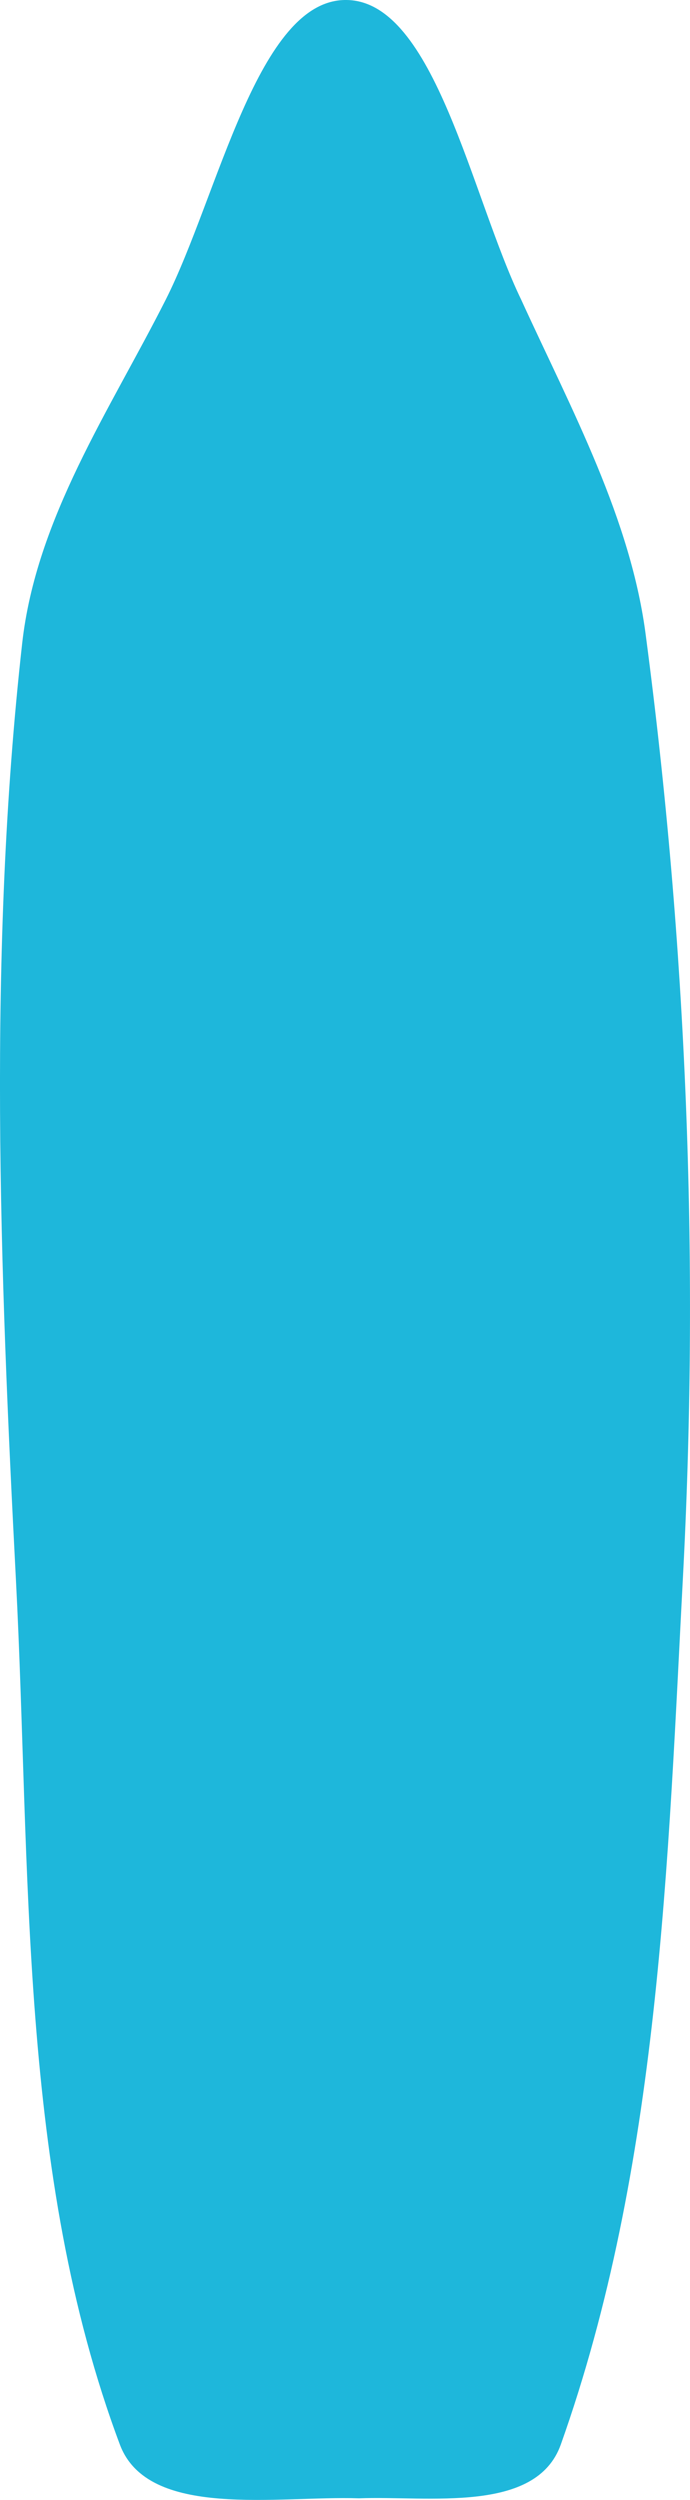 <svg version="1.1" xmlns="http://www.w3.org/2000/svg" xmlns:xlink="http://www.w3.org/1999/xlink" width="27.652" height="100.064" viewBox="0,0,27.652,100.064"><g transform="translate(-226.174,-151.182)"><g data-paper-data="{&quot;isPaintingLayer&quot;:true}" fill="#1eb7db" fill-rule="nonzero" stroke="none" stroke-width="1" stroke-linecap="round" stroke-linejoin="miter" stroke-miterlimit="10" stroke-dasharray="" stroke-dashoffset="0" style="mix-blend-mode: normal"><path d="M240.063,151.182c3.534,0.041 5.005,7.88 7,12c2.015,4.401 4.41,8.786 5,13.5c1.625,12.305 2.13,24.83 1.5,37.25c-0.624,11.794 -0.957,23.979 -4.914,35.096c-0.991,2.784 -5.319,2.046 -8.086,2.154c-3.276,-0.108 -8.459,0.852 -9.586,-2.154c-4.072,-10.866 -3.563,-23.009 -4.164,-34.596c-0.642,-12.369 -1.139,-25.09 0.25,-37.5c0.561,-5.012 3.509,-9.322 5.75,-13.75c2.109,-4.168 3.699,-12.052 7.25,-12z" data-paper-data="{&quot;index&quot;:null}"/></g></g></svg>